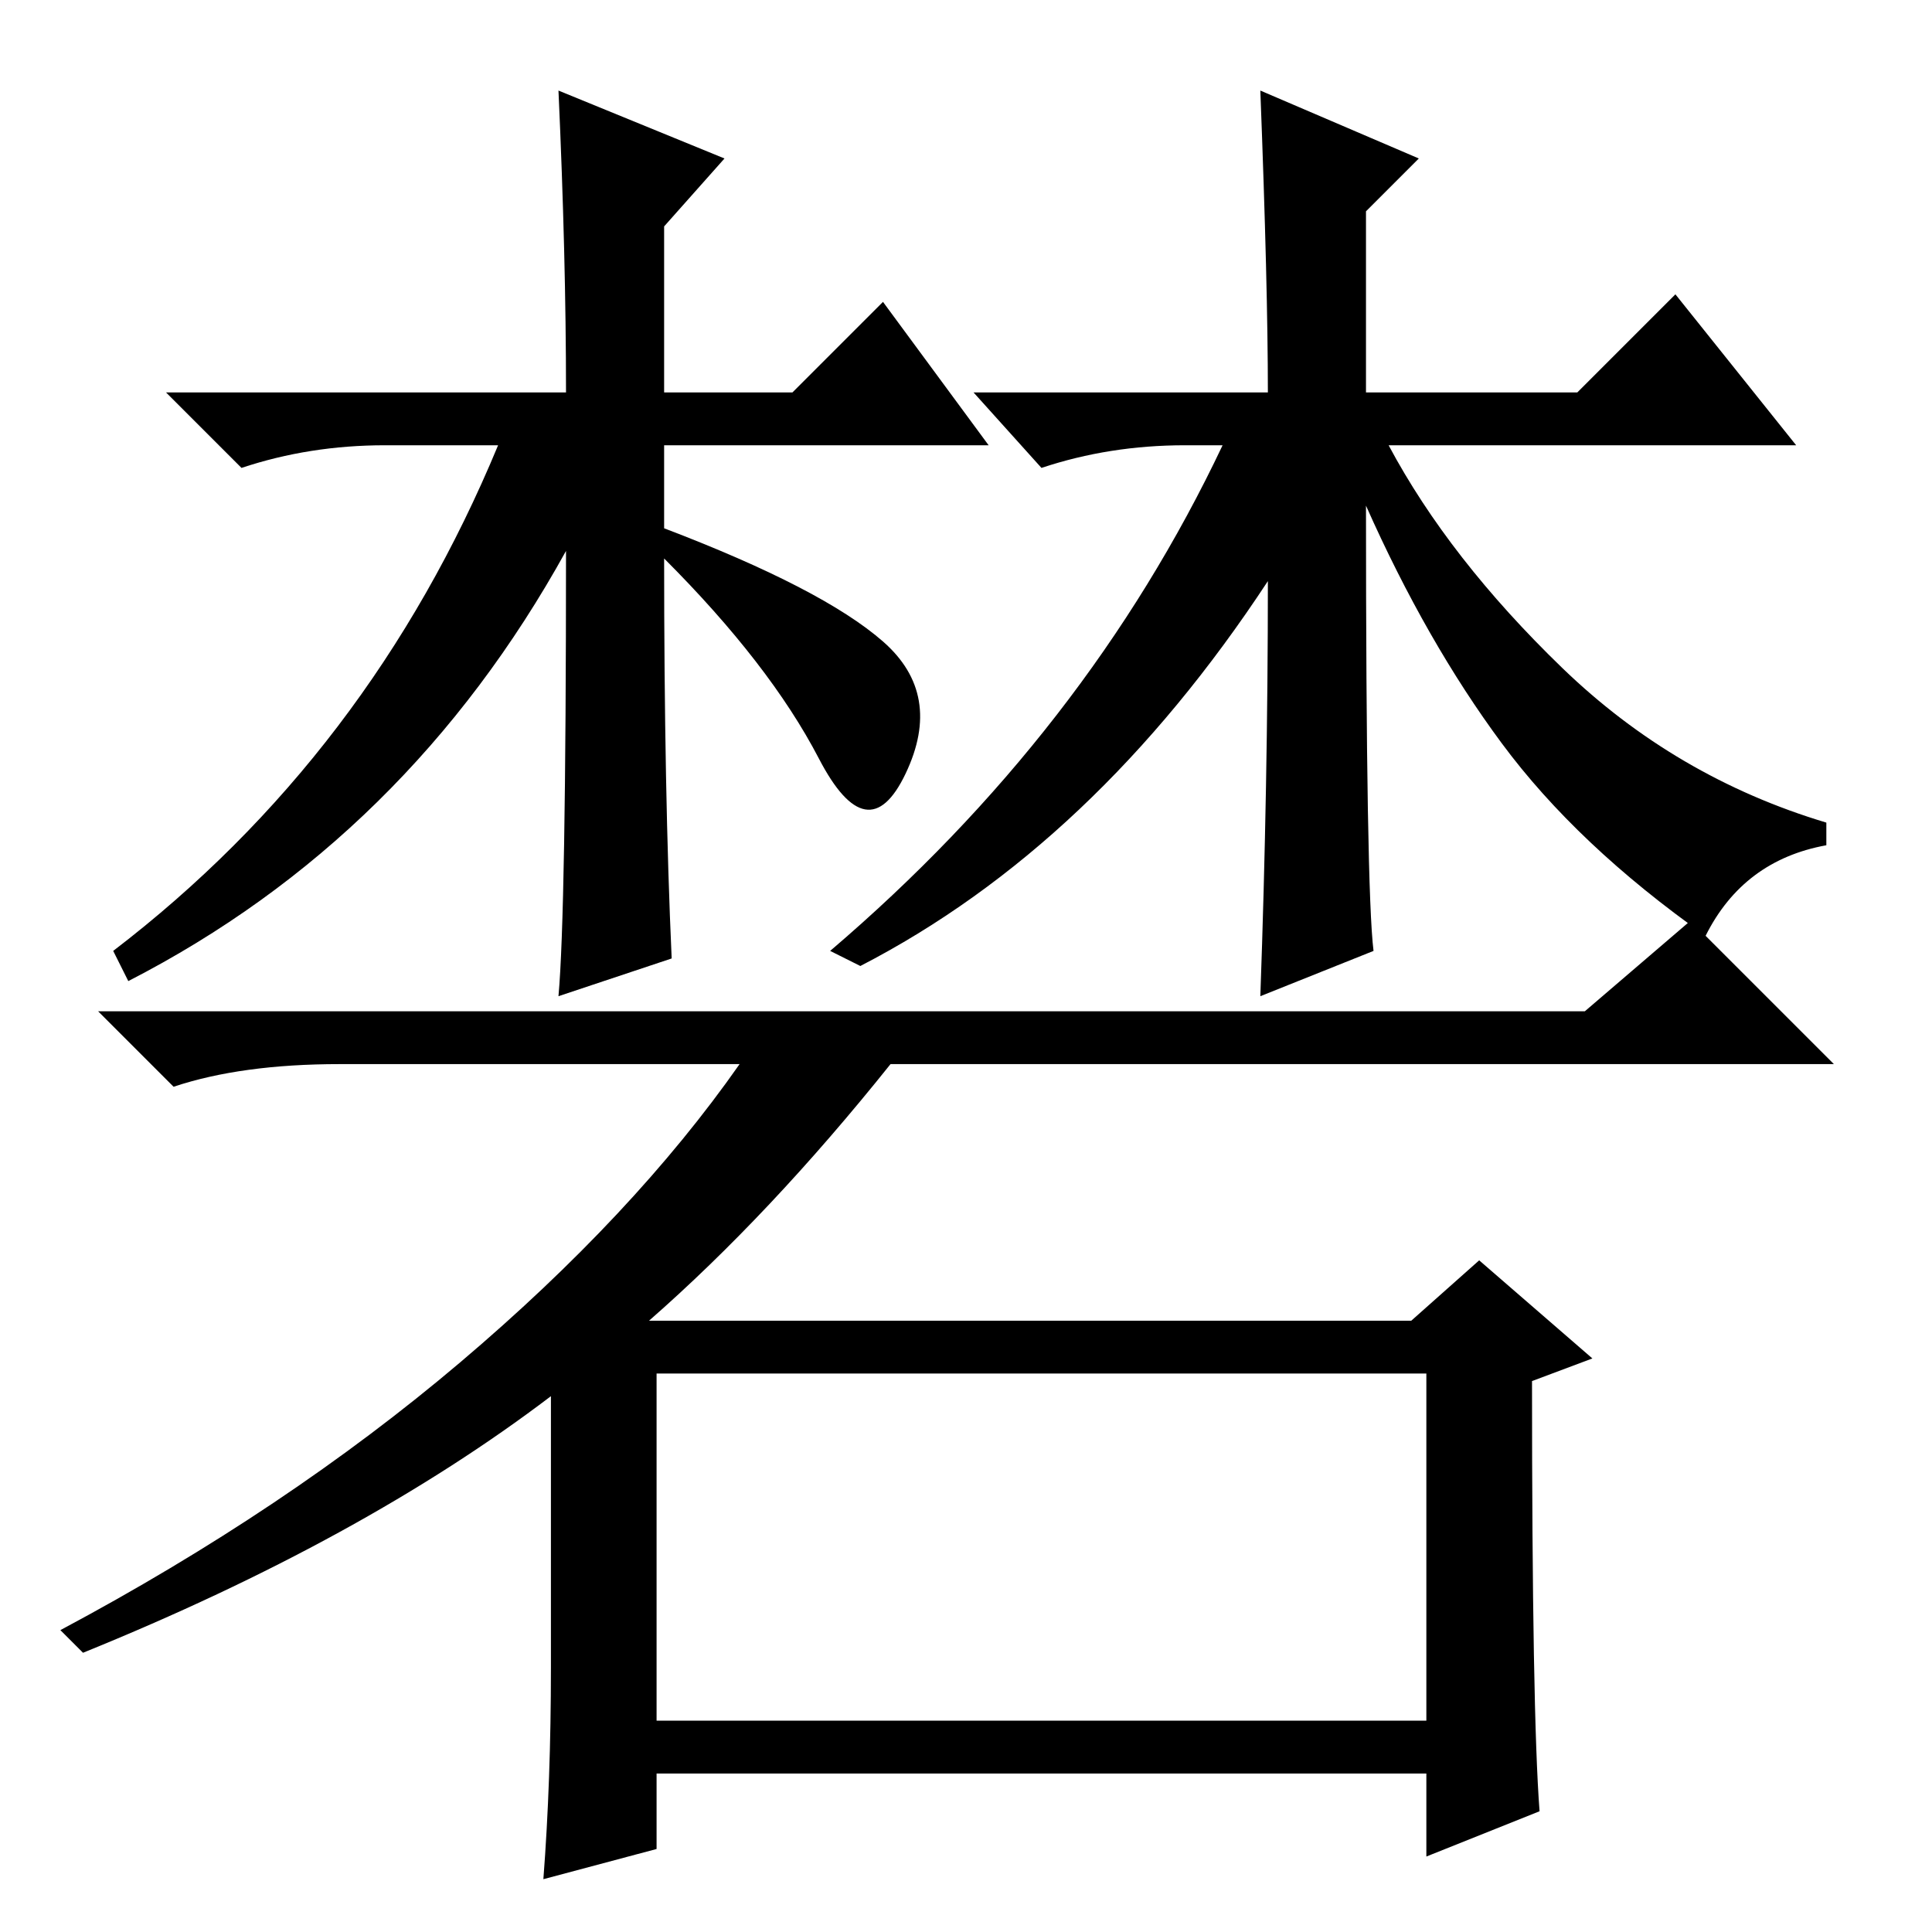 <?xml version="1.0" standalone="no"?>
<!DOCTYPE svg PUBLIC "-//W3C//DTD SVG 1.1//EN" "http://www.w3.org/Graphics/SVG/1.1/DTD/svg11.dtd" >
<svg xmlns="http://www.w3.org/2000/svg" xmlns:xlink="http://www.w3.org/1999/xlink" version="1.1" viewBox="0 -36 256 256">
  <g transform="matrix(1 0 0 -1 0 220)">
   <path fill="currentColor"
d="M89 129l-15 -5q1 11 1 59q-21 -38 -58 -57l-2 4q34 26 51 67h-15q-10 0 -19 -3l-10 10h53q0 18 -1 40l22 -9l-8 -9v-22h17l12 12l14 -19h-43v-11q21 -8 29 -15t3 -17.5t-11.5 2t-20.5 26.5q0 -31 1 -53zM167 244l21 -9l-7 -7v-24h28l13 13l16 -20h-54q8 -15 23 -29.5
t35 -20.5v-3q-11 -2 -16 -12q-17 12 -27 25.5t-18 31.5q0 -51 1 -59l-15 -6q1 28 1 55q-23 -35 -54 -51l-4 2q34 29 52 67h-5q-10 0 -19 -3l-9 10h39q0 14 -1 40zM210 122l14 12l19 -19h-125q-16 -20 -32 -34h101l9 8l15 -13l-8 -3q0 -44 1 -57l-15 -6v11h-102v-10l-15 -4
q1 13 1 28v36q-25 -19 -62 -34l-3 3q30 16 53 35.5t37 39.5h-53q-13 0 -22 -3l-10 10h197zM87 28h102v46h-102v-46z" />
  </g>

</svg>
